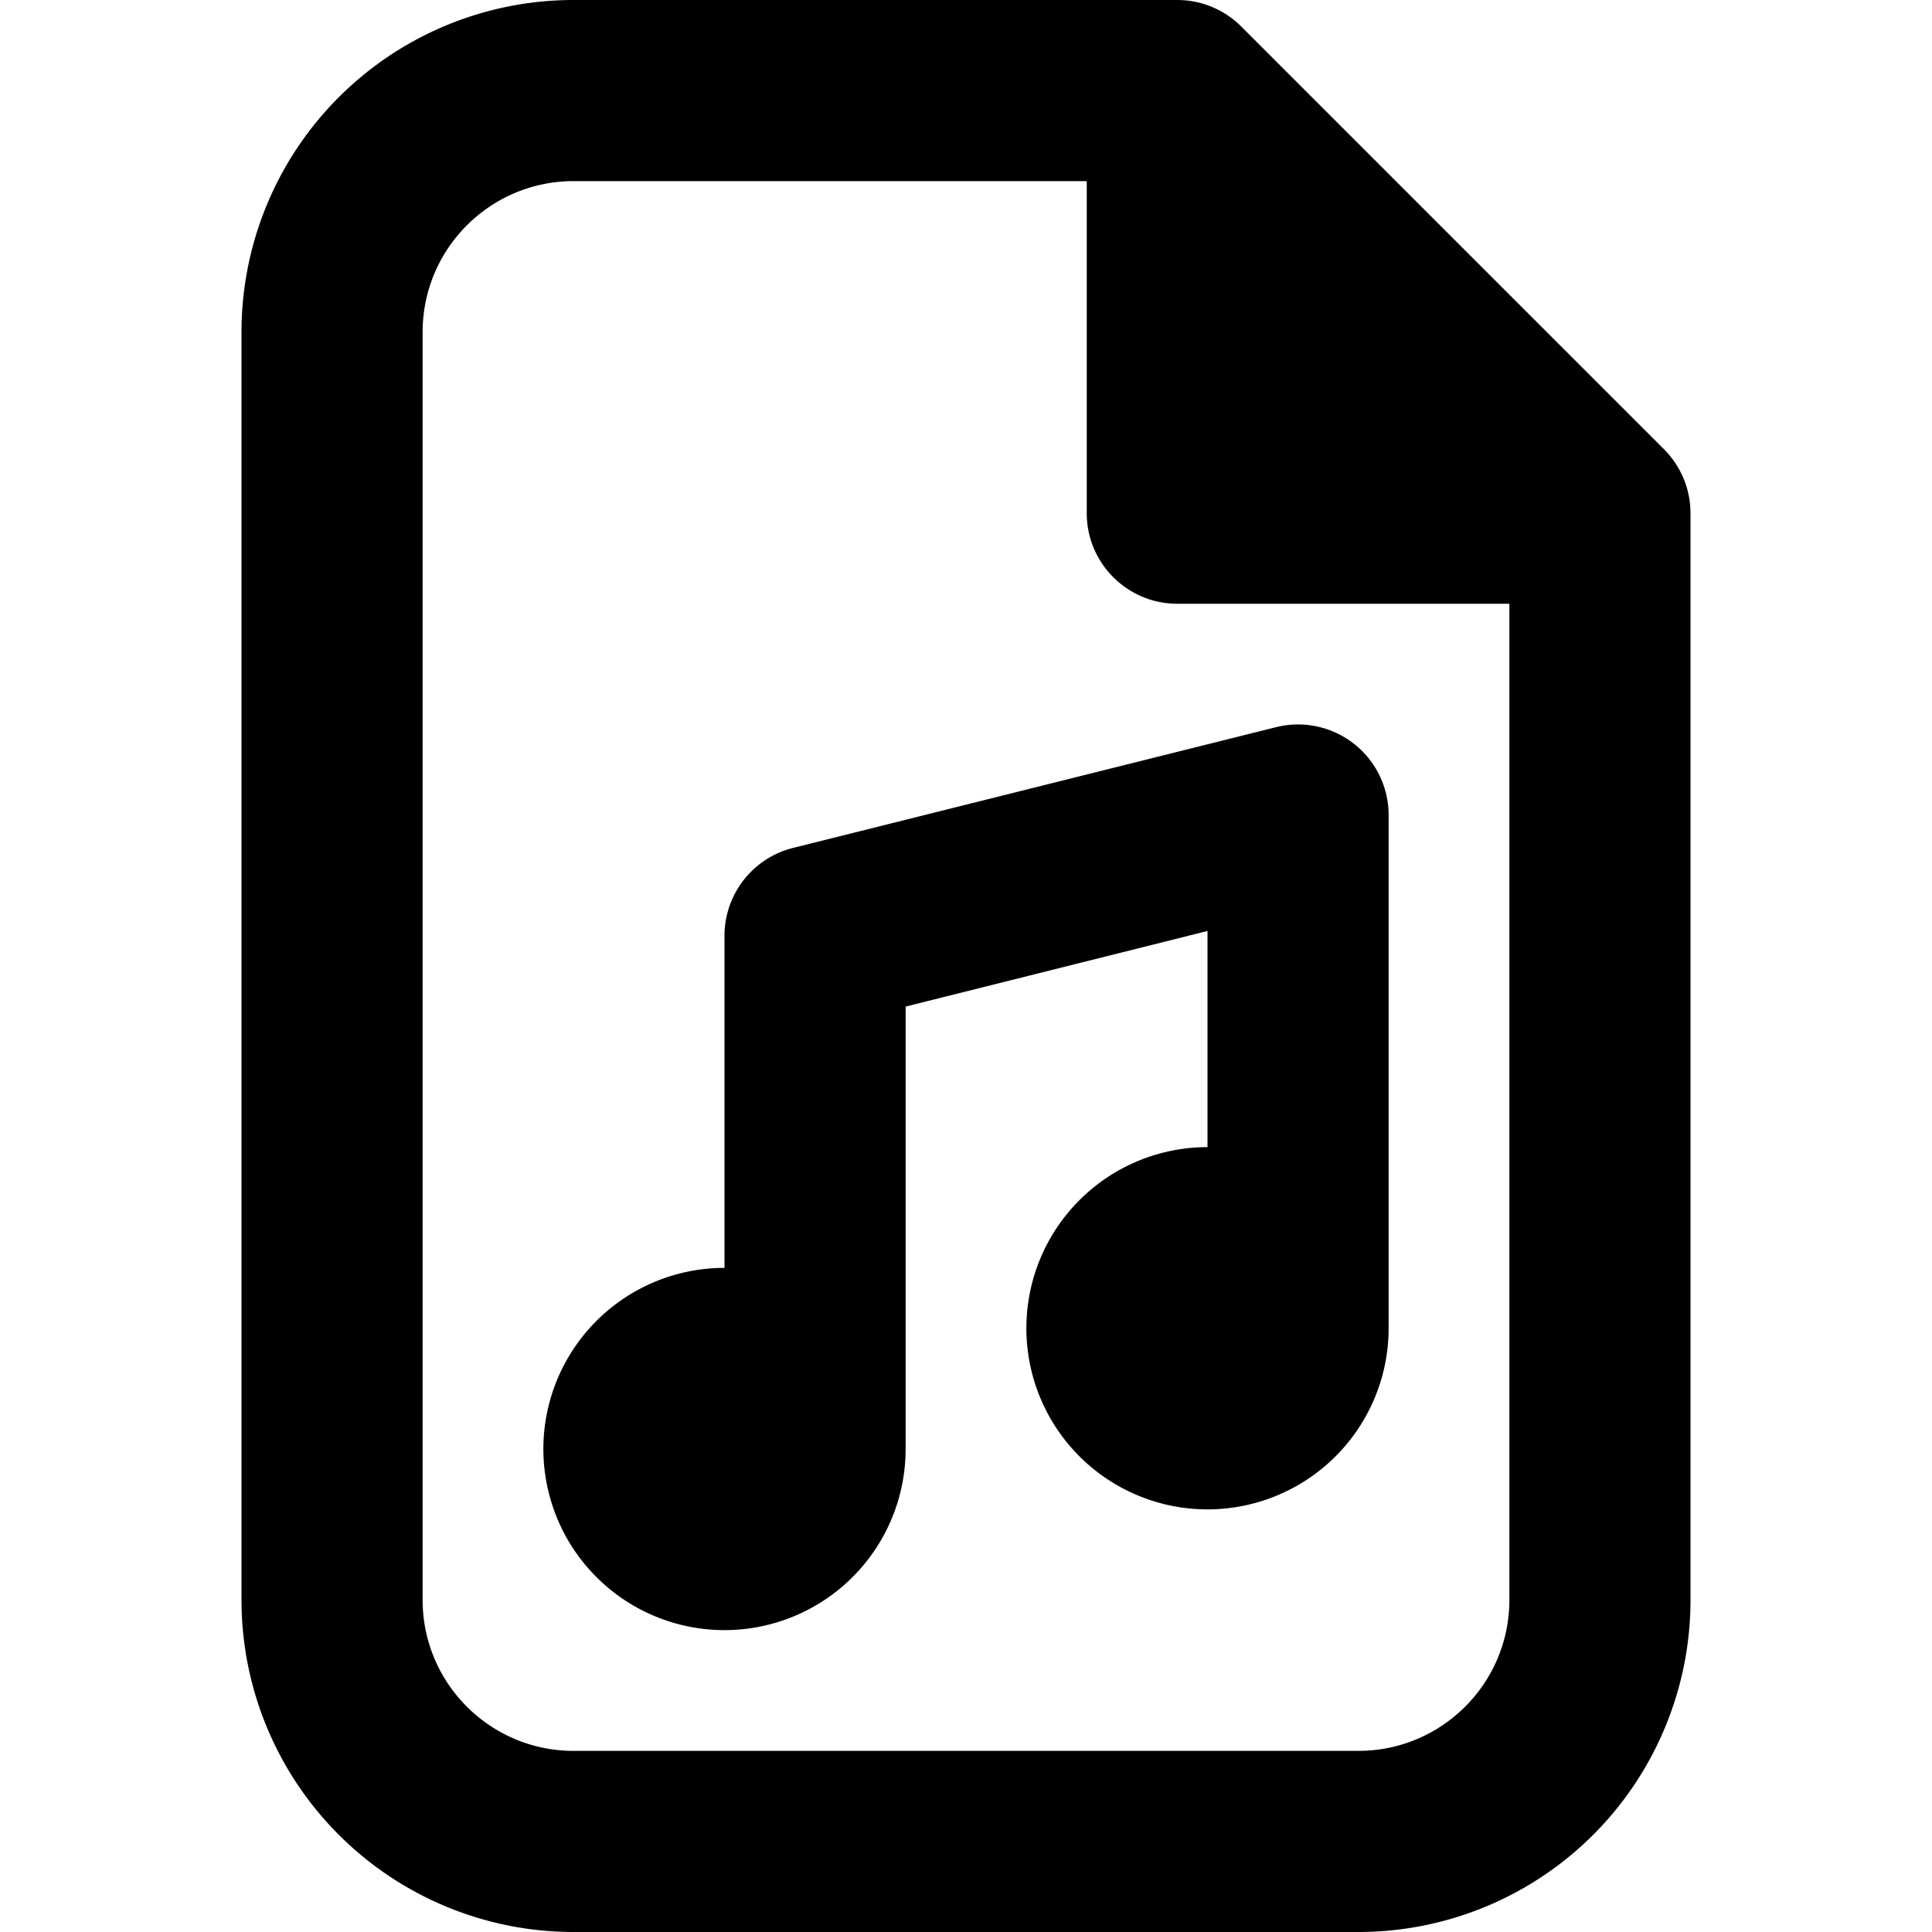<svg xmlns="http://www.w3.org/2000/svg" fill="currentColor" class="vi" viewBox="0 0 16 16"><path d="M11.212 6.159a.75.75 0 0 1 .288.591V11A1.5 1.5 0 1 1 10 9.5V7.71l-2.5.626V12A1.5 1.5 0 1 1 6 10.5V7.75a.75.75 0 0 1 .568-.728l4-1a.75.75 0 0 1 .644.137"/><path d="M4.75 0A2.75 2.75 0 0 0 2 2.75v10.5A2.75 2.75 0 0 0 4.75 16h6.5A2.75 2.75 0 0 0 14 13.25v-9a.75.75 0 0 0-.22-.53l-3.5-3.5A.75.75 0 0 0 9.75 0zM3.5 2.75c0-.69.56-1.25 1.25-1.25H9v2.75c0 .414.336.75.75.75h2.75v8.25c0 .69-.56 1.25-1.25 1.25h-6.5c-.69 0-1.25-.56-1.25-1.25z"/></svg>